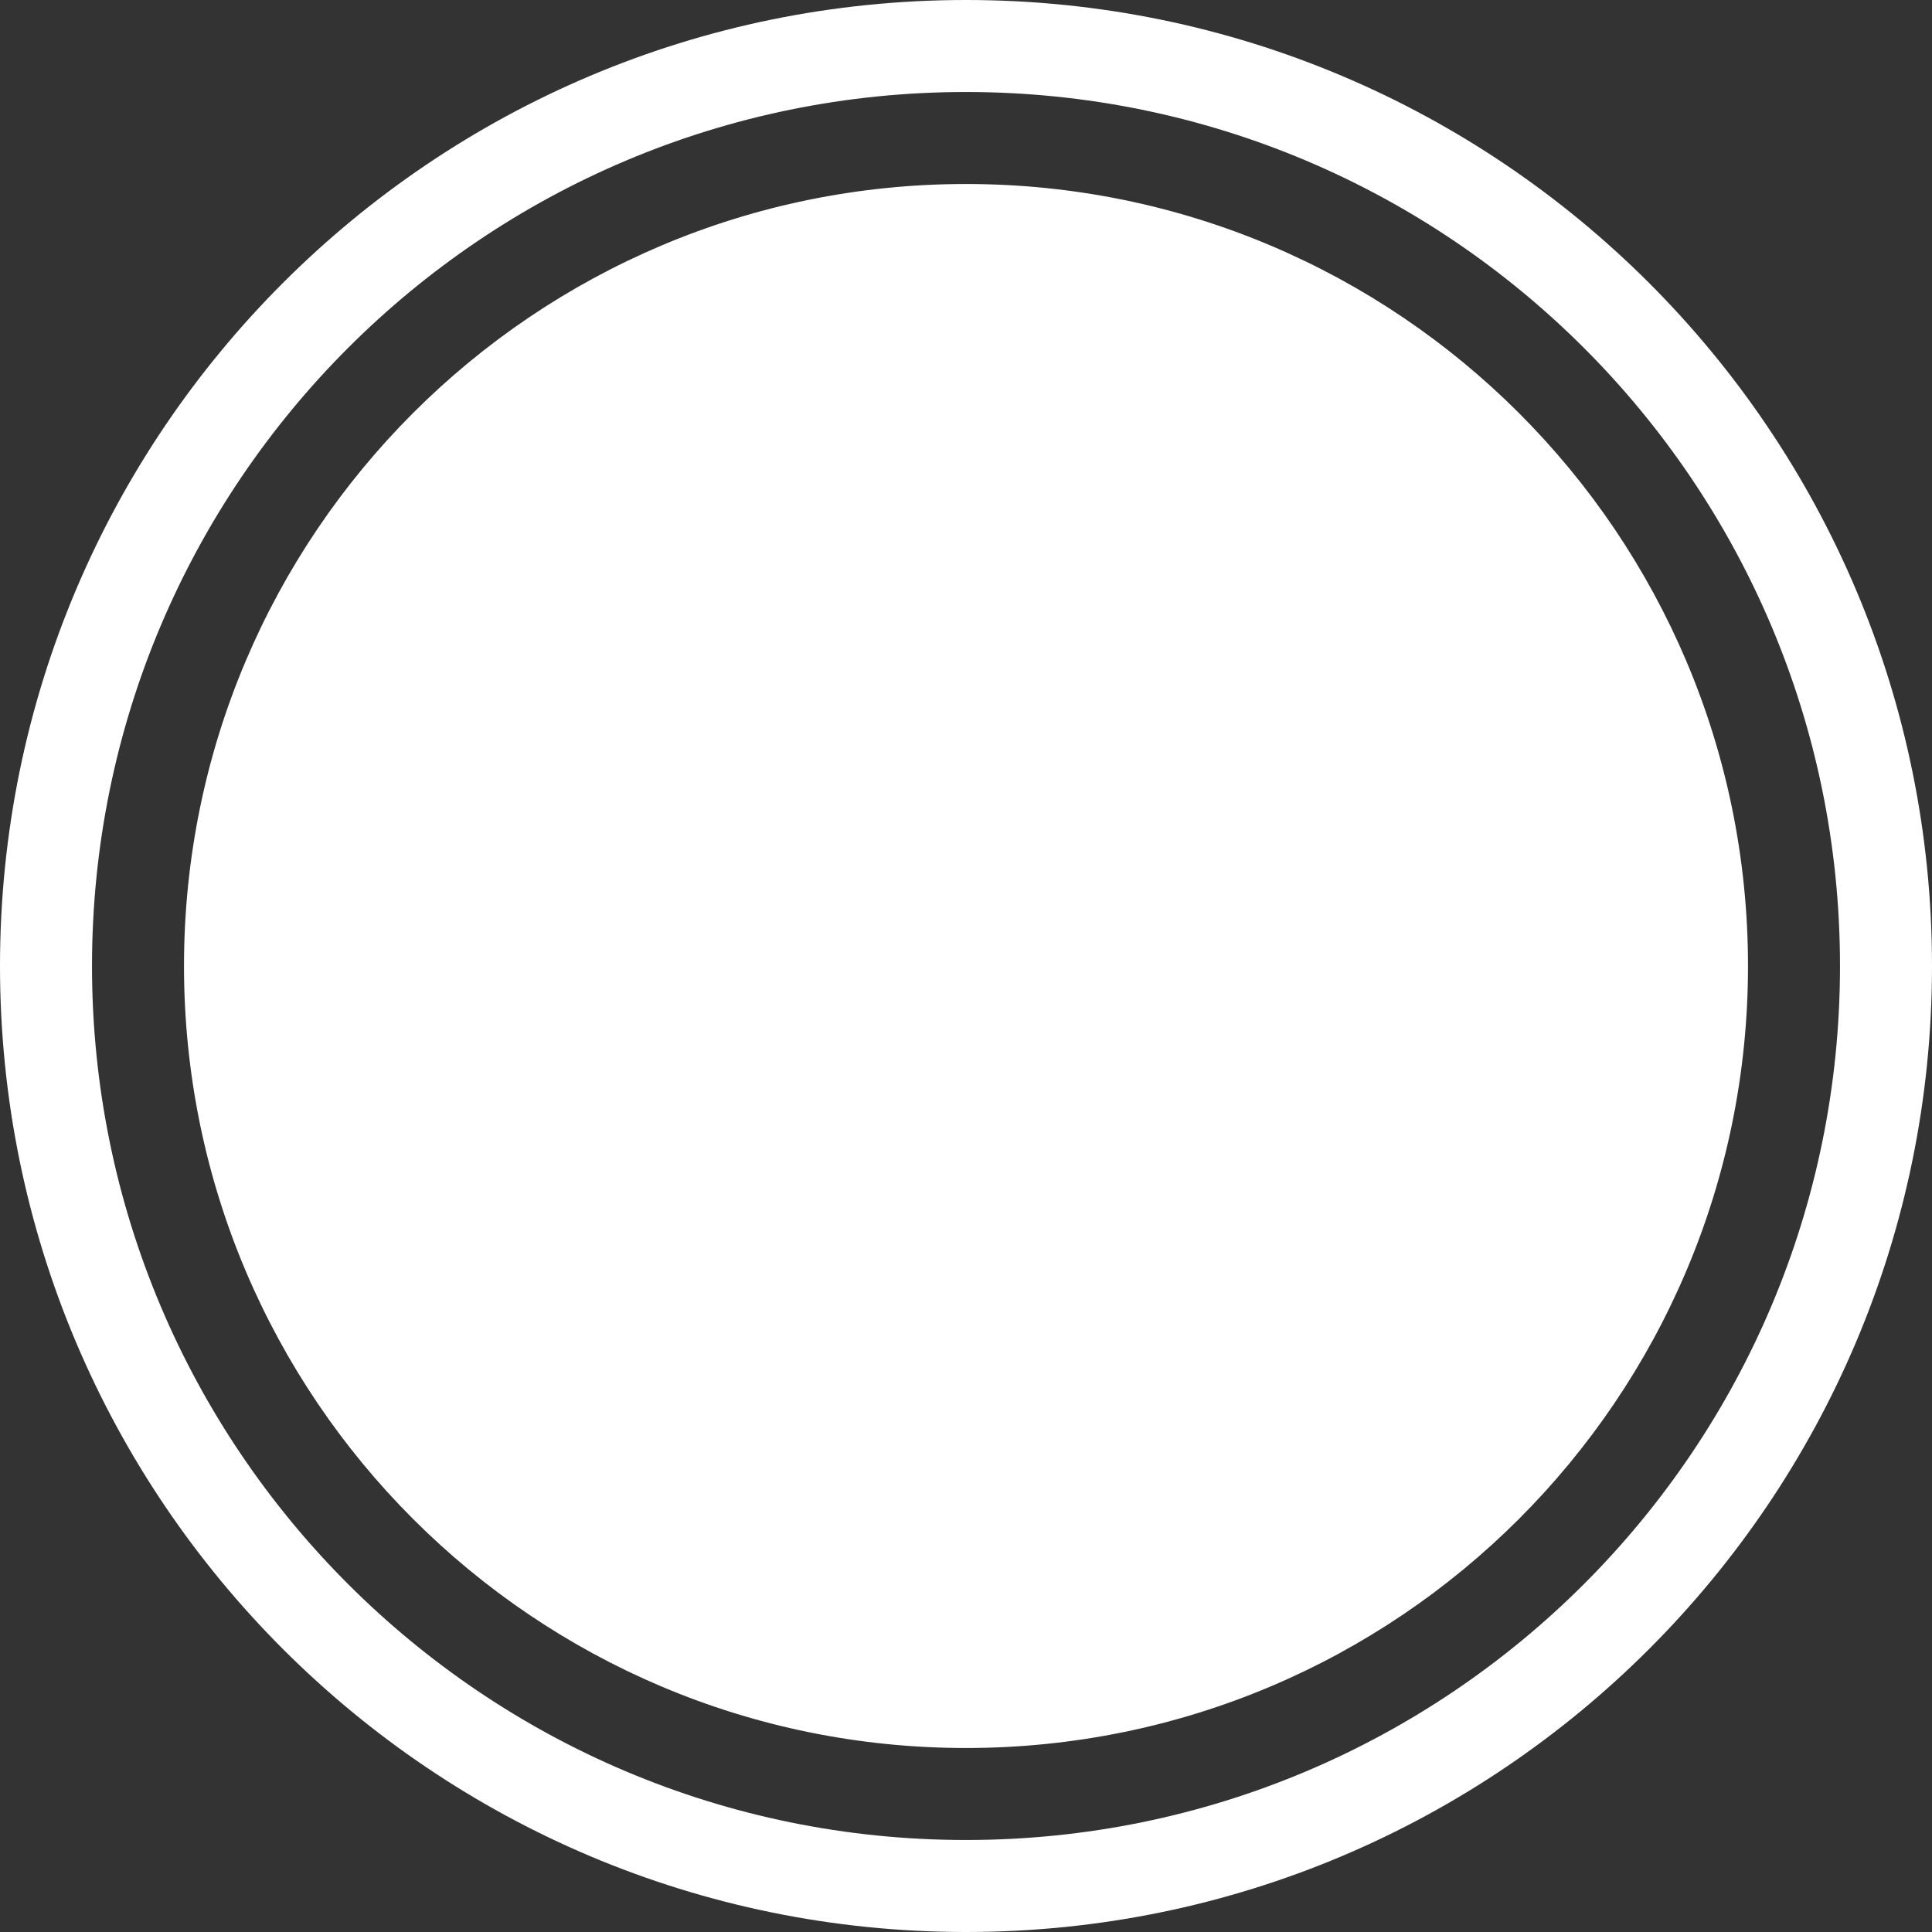 <svg width="105" height="105" viewBox="0 0 105 105" fill="none" xmlns="http://www.w3.org/2000/svg">
<rect x="0" y="0" width="105" height="105" fill="#333333" stroke="none"/>
<path fill-rule="evenodd" clip-rule="evenodd" d="M100 52.5C100 78.734 78.734 100 52.5 100C26.267 100 5 78.734 5 52.5C5 26.267 26.267 5 52.5 5C78.734 5 100 26.267 100 52.5ZM105 52.5C105 81.495 81.495 105 52.5 105C23.505 105 0 81.495 0 52.5C0 23.505 23.505 0 52.5 0C81.495 0 105 23.505 105 52.5ZM52.5 95C75.972 95 95 75.972 95 52.5C95 29.028 75.972 10 52.5 10C29.028 10 10 29.028 10 52.5C10 75.972 29.028 95 52.5 95Z" fill="white"/>
</svg>
